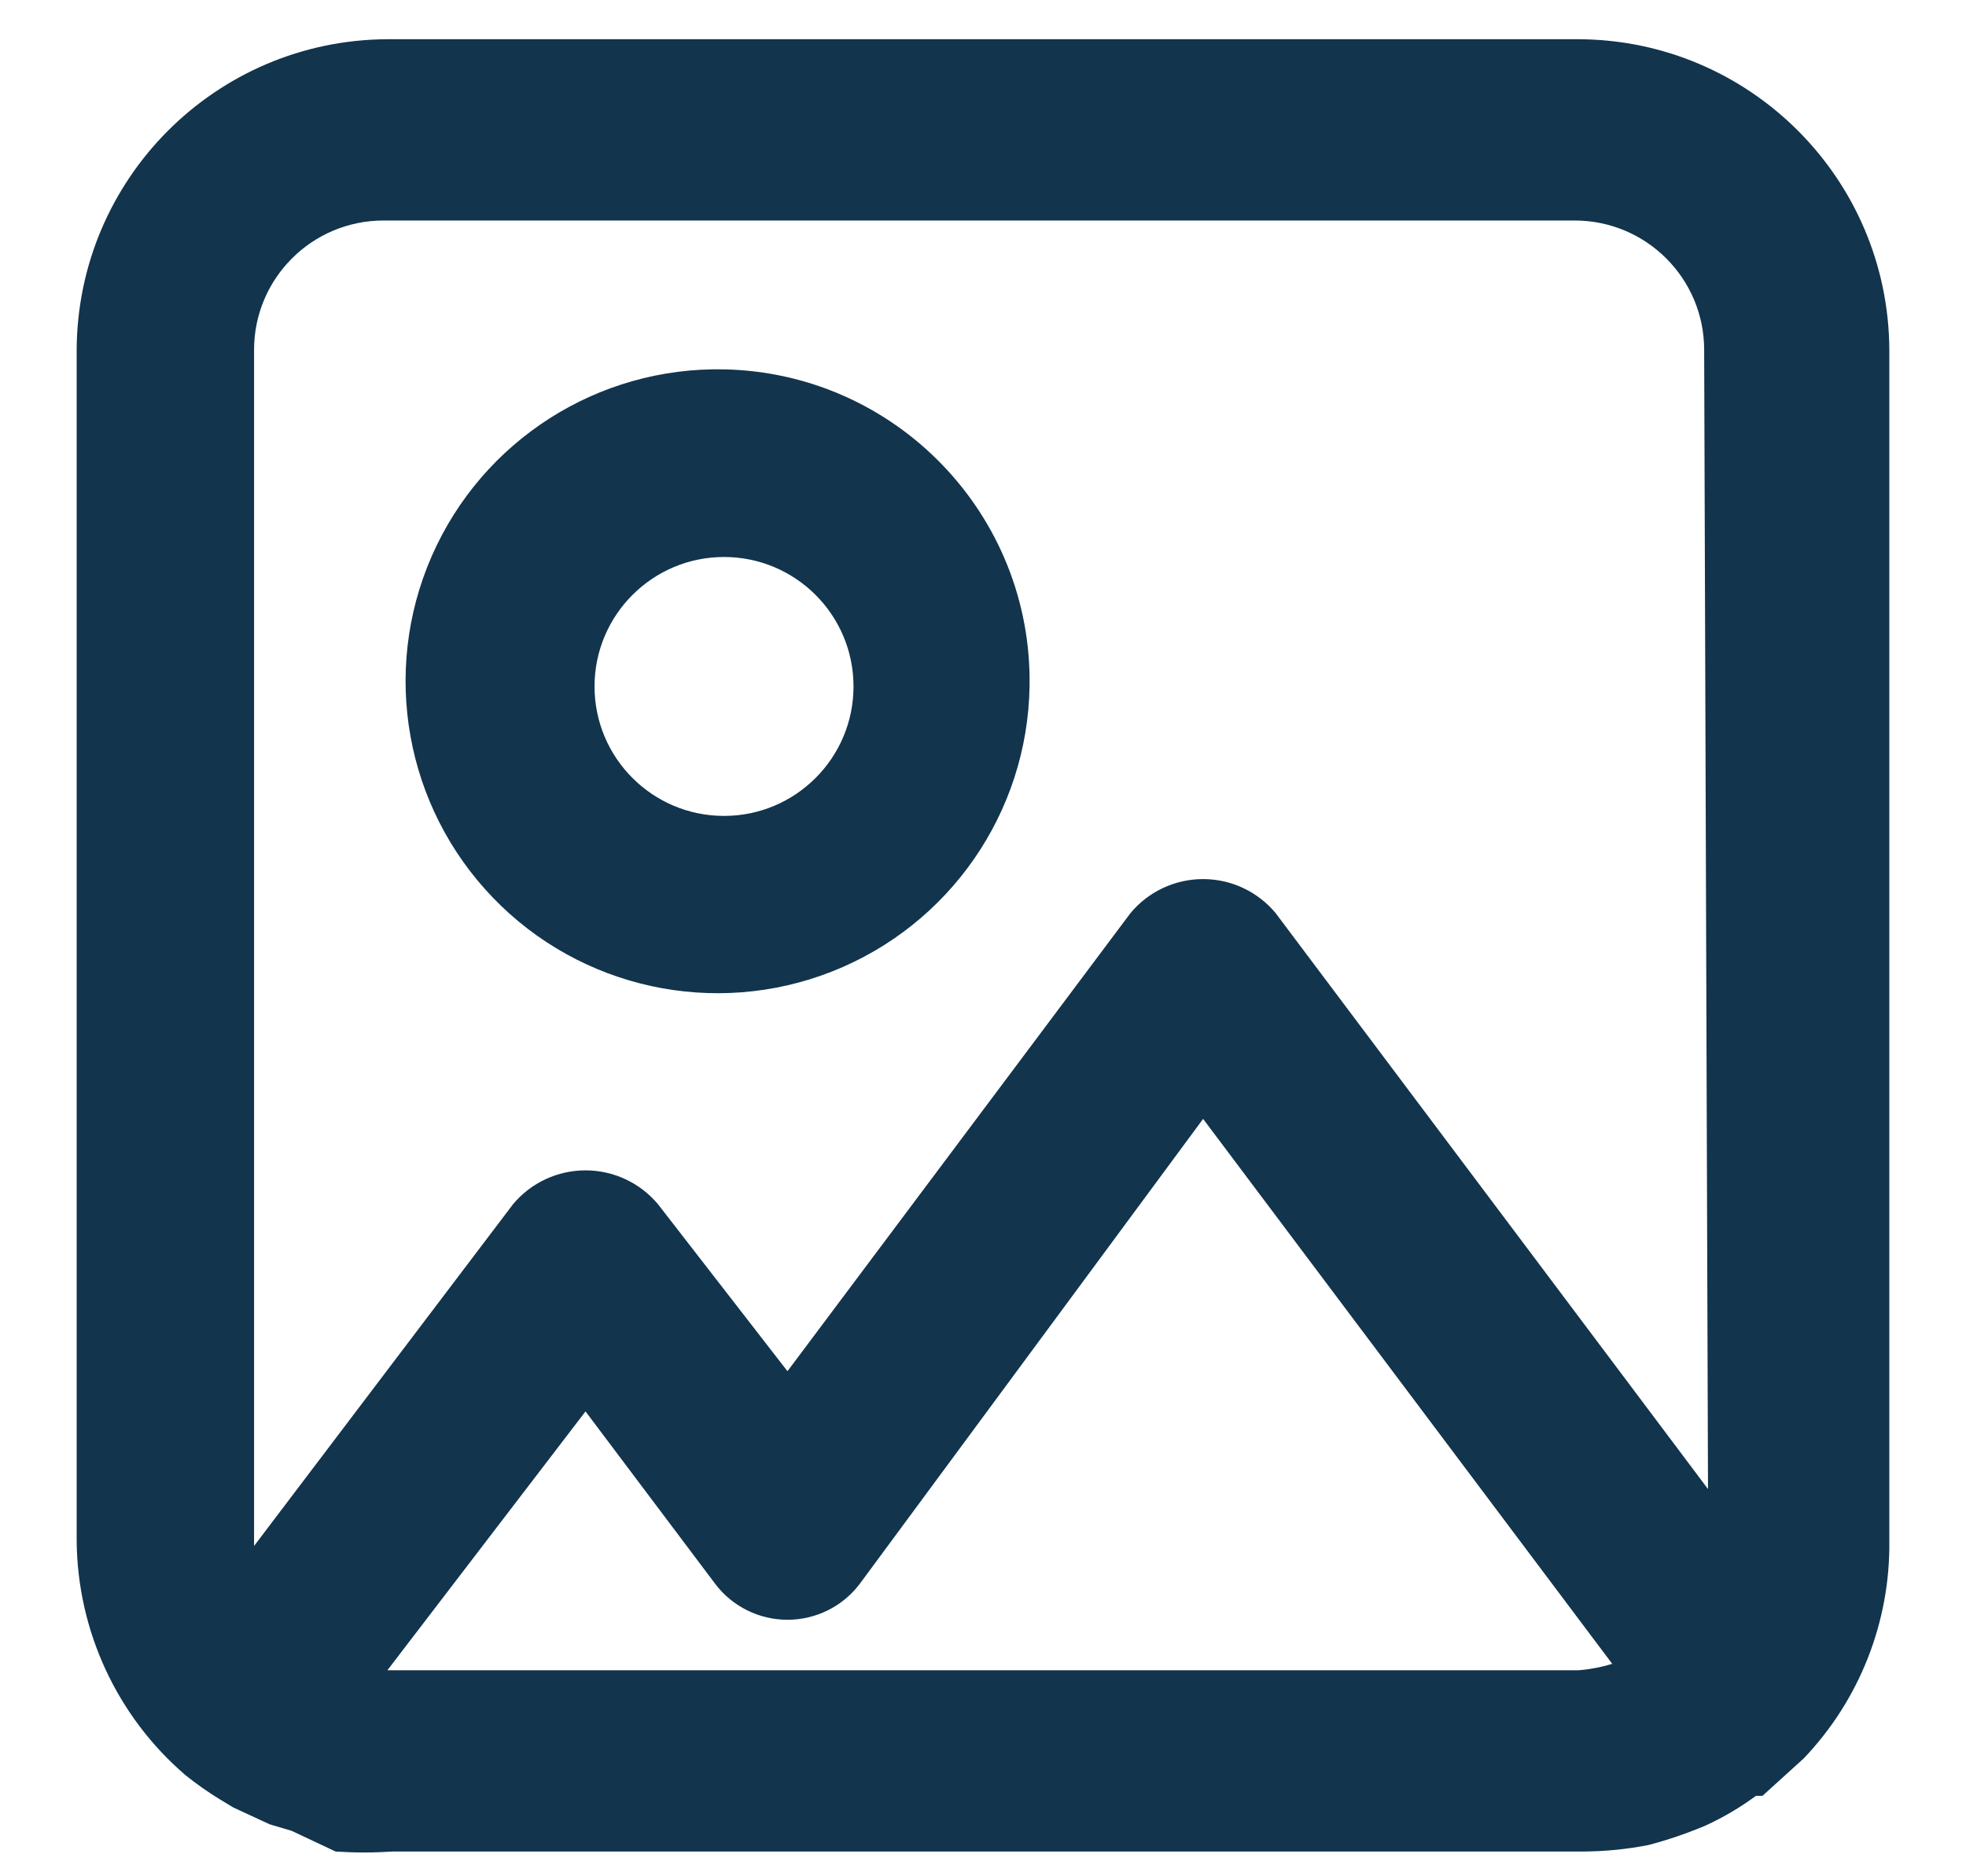 <svg width="22" height="21" viewBox="0 0 22 21" fill="none" xmlns="http://www.w3.org/2000/svg">
<path fill-rule="evenodd" clip-rule="evenodd" d="M4.336 0.439H17.665C19.581 0.447 21.134 2 21.142 3.917V17.245C21.153 18.151 20.81 19.024 20.185 19.68L19.722 20.1H19.649C19.473 20.23 19.284 20.341 19.084 20.433C18.877 20.52 18.664 20.593 18.447 20.65C18.208 20.697 17.966 20.721 17.722 20.723H4.393C4.181 20.737 3.968 20.737 3.756 20.723L3.263 20.491L3.017 20.418L2.611 20.23L2.467 20.143C2.33 20.06 2.2 19.968 2.075 19.868C1.31 19.211 0.866 18.254 0.858 17.245V3.917C0.866 2 2.418 0.447 4.336 0.439ZM4.335 18.694H17.664C17.792 18.684 17.918 18.66 18.041 18.622L13.463 12.523L9.623 17.724C9.432 17.979 9.131 18.129 8.812 18.129C8.493 18.129 8.192 17.979 8.001 17.724L6.552 15.797L4.335 18.694ZM14.274 10.219L19.113 16.666L19.07 3.916C19.07 3.116 18.421 2.468 17.621 2.468H4.292C3.492 2.468 2.843 3.116 2.843 3.916V17.303L5.741 13.478C5.941 13.238 6.239 13.099 6.552 13.099C6.865 13.099 7.162 13.238 7.363 13.478L8.812 15.347L12.651 10.219C12.852 9.978 13.149 9.839 13.463 9.839C13.776 9.839 14.073 9.978 14.274 10.219ZM4.831 6.225C5.398 4.93 6.689 4.105 8.102 4.134C10.025 4.174 11.554 5.761 11.521 7.683C11.498 9.097 10.624 10.356 9.309 10.874C7.994 11.391 6.496 11.065 5.516 10.047C4.535 9.029 4.265 7.52 4.831 6.225ZM6.653 7.683C6.653 8.483 7.302 9.132 8.102 9.132C8.902 9.132 9.551 8.483 9.551 7.683C9.551 6.883 8.902 6.234 8.102 6.234C7.302 6.234 6.653 6.883 6.653 7.683Z" fill="#12344D"/>
</svg>
